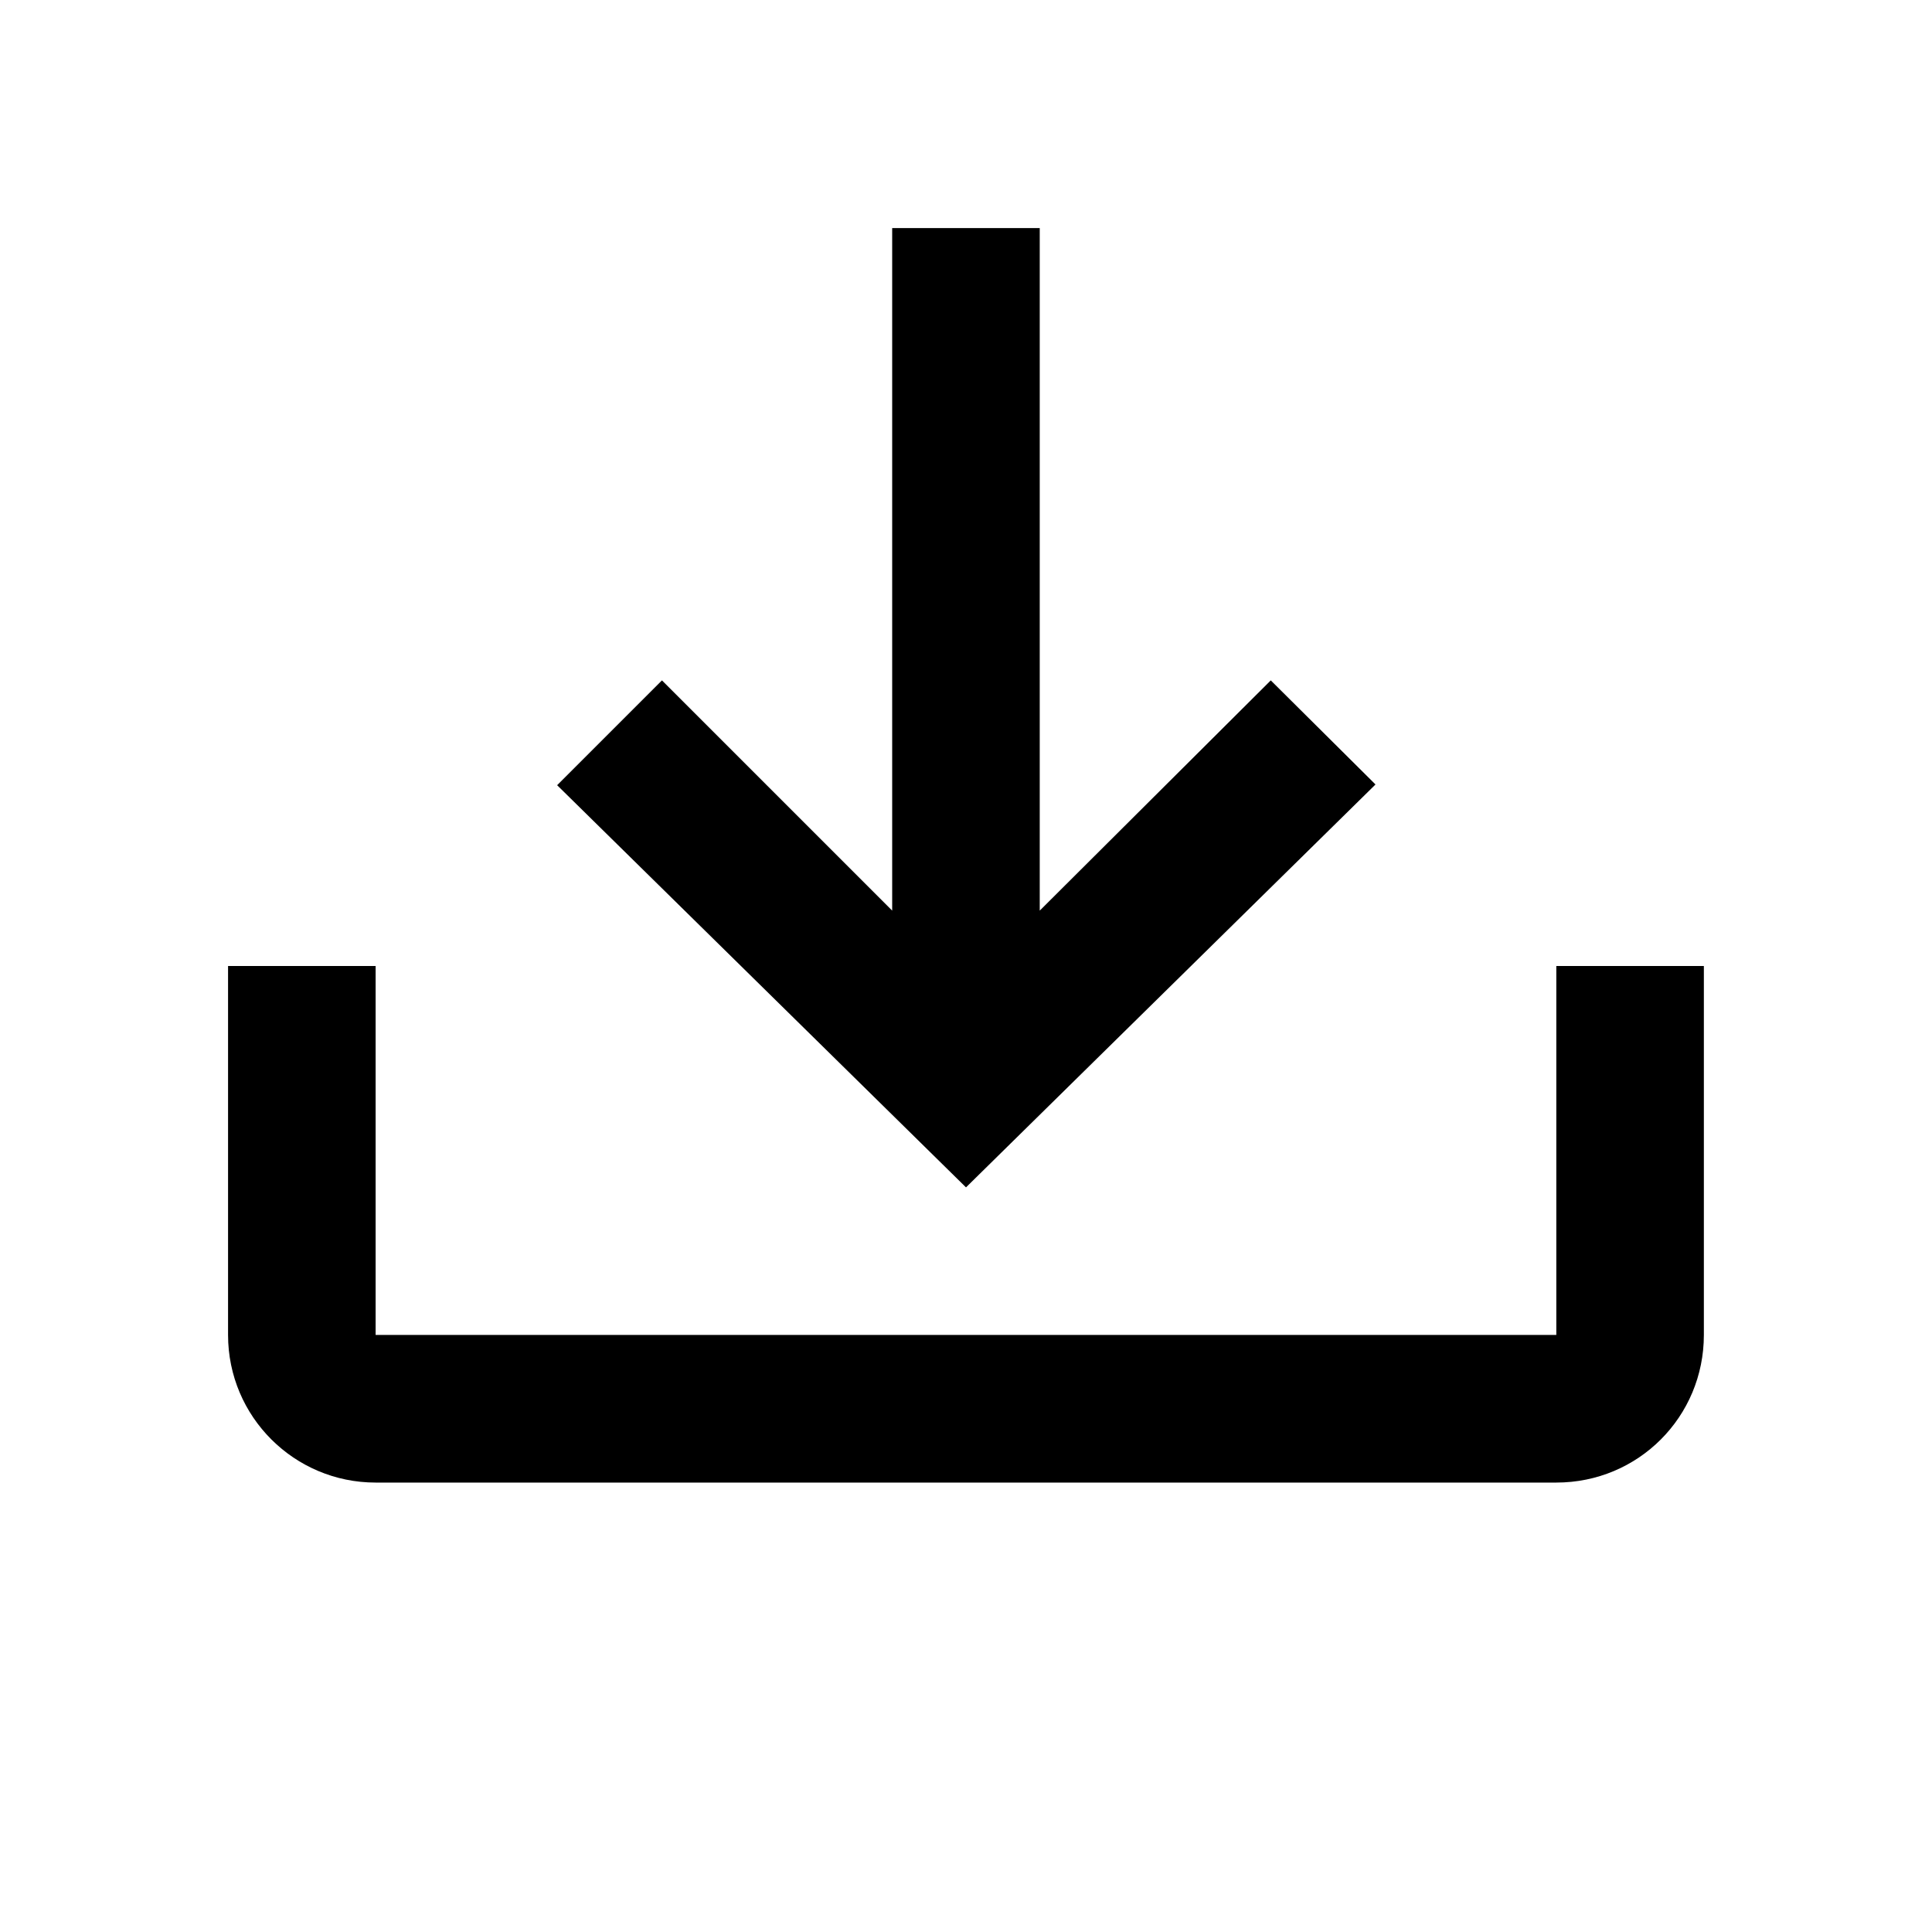 <svg viewBox="0 0 24 24" xmlns="http://www.w3.org/2000/svg">
<path d="M2.833 12H4.666V16.583H19.333V12H21.166V16.583C21.166 17.601 20.351 18.417 19.333 18.417H4.666C3.658 18.417 2.833 17.601 2.833 16.583V12ZM12 14.75L17.087 9.745L15.786 8.452L12.916 11.312V2.833H11.083V11.312L8.223 8.452L6.921 9.754L12 14.75Z" />
</svg>
